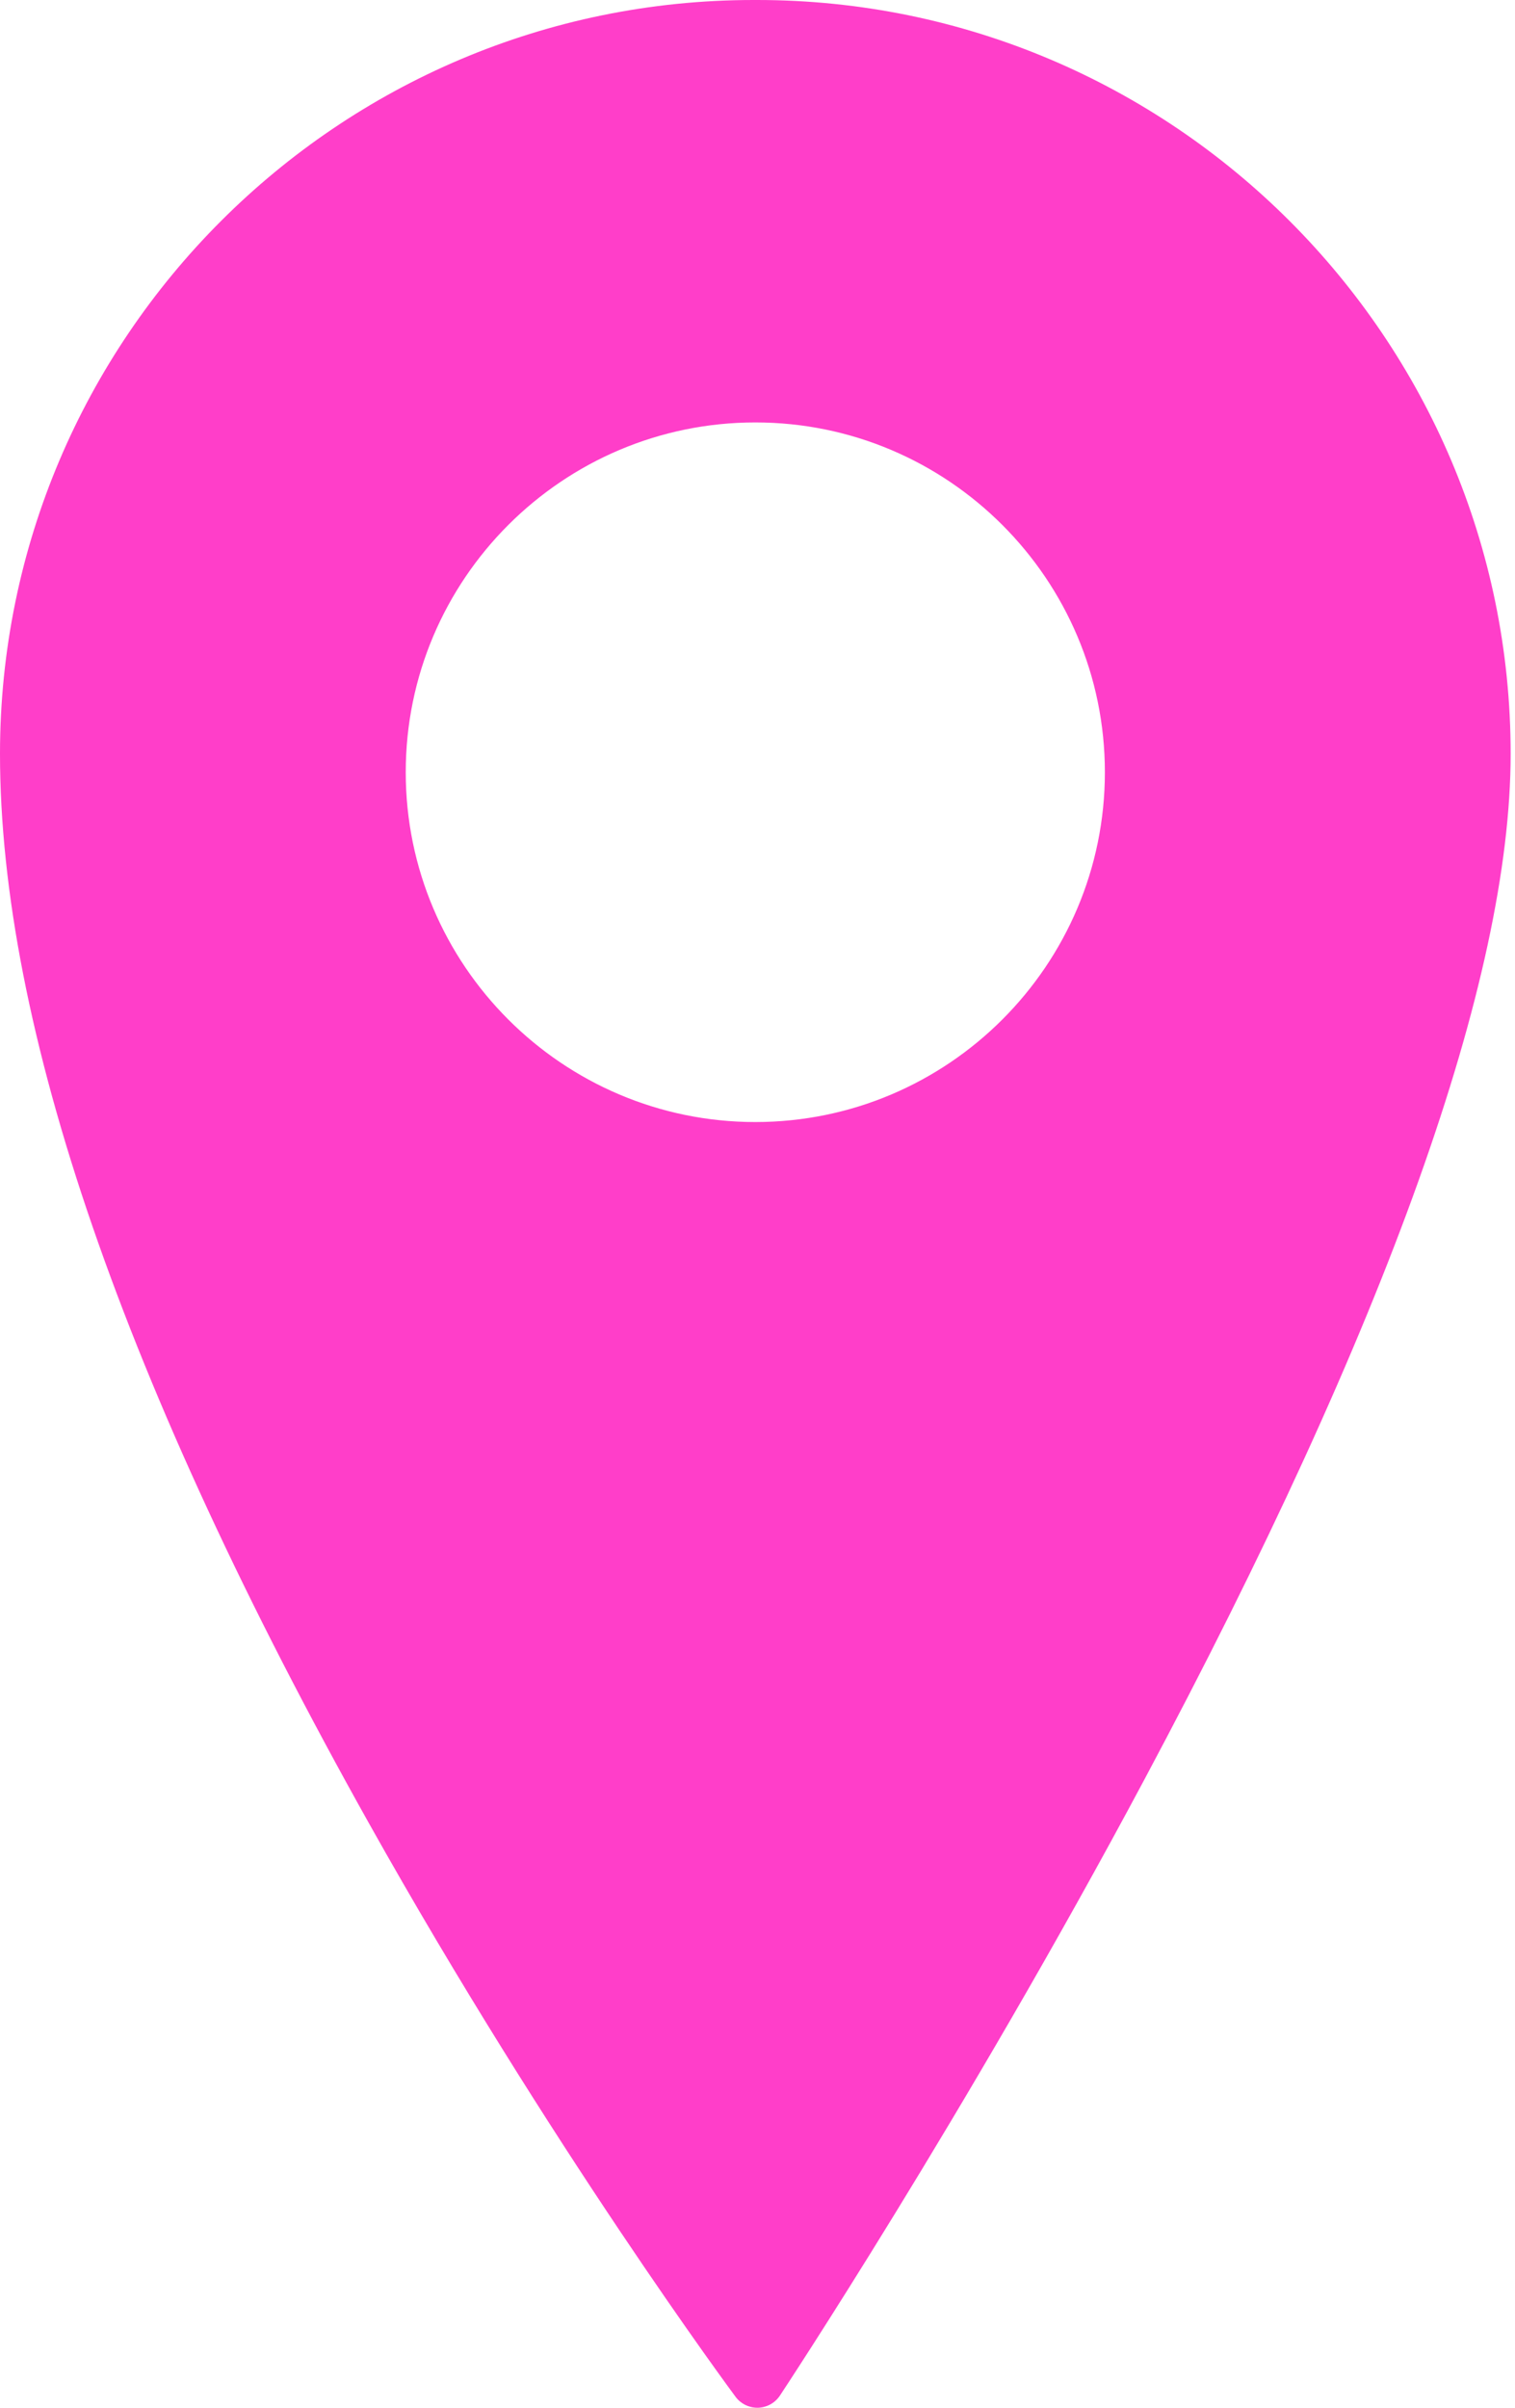 <svg width="102" height="162" viewBox="0 0 102 162" fill="none" xmlns="http://www.w3.org/2000/svg">
<path d="M50.969 0H50.737C22.76 0 0 22.753 0 50.719C0 69.051 8.349 93.245 24.814 122.629C37.021 144.414 49.4 161.099 49.524 161.265C49.868 161.728 50.411 162 50.987 162C51.003 162 51.02 162 51.036 162C51.63 161.983 52.178 161.679 52.507 161.185C52.63 161 64.92 142.44 77.044 119.739C93.409 89.1 101.707 65.878 101.707 50.719C101.706 22.752 78.945 0 50.969 0ZM74.388 51.959C74.388 64.936 63.831 75.494 50.853 75.494C37.875 75.494 27.317 64.936 27.317 51.959C27.317 38.981 37.875 28.423 50.853 28.423C63.831 28.423 74.388 38.981 74.388 51.959Z" fill="#FF3EC9"/>
</svg>
